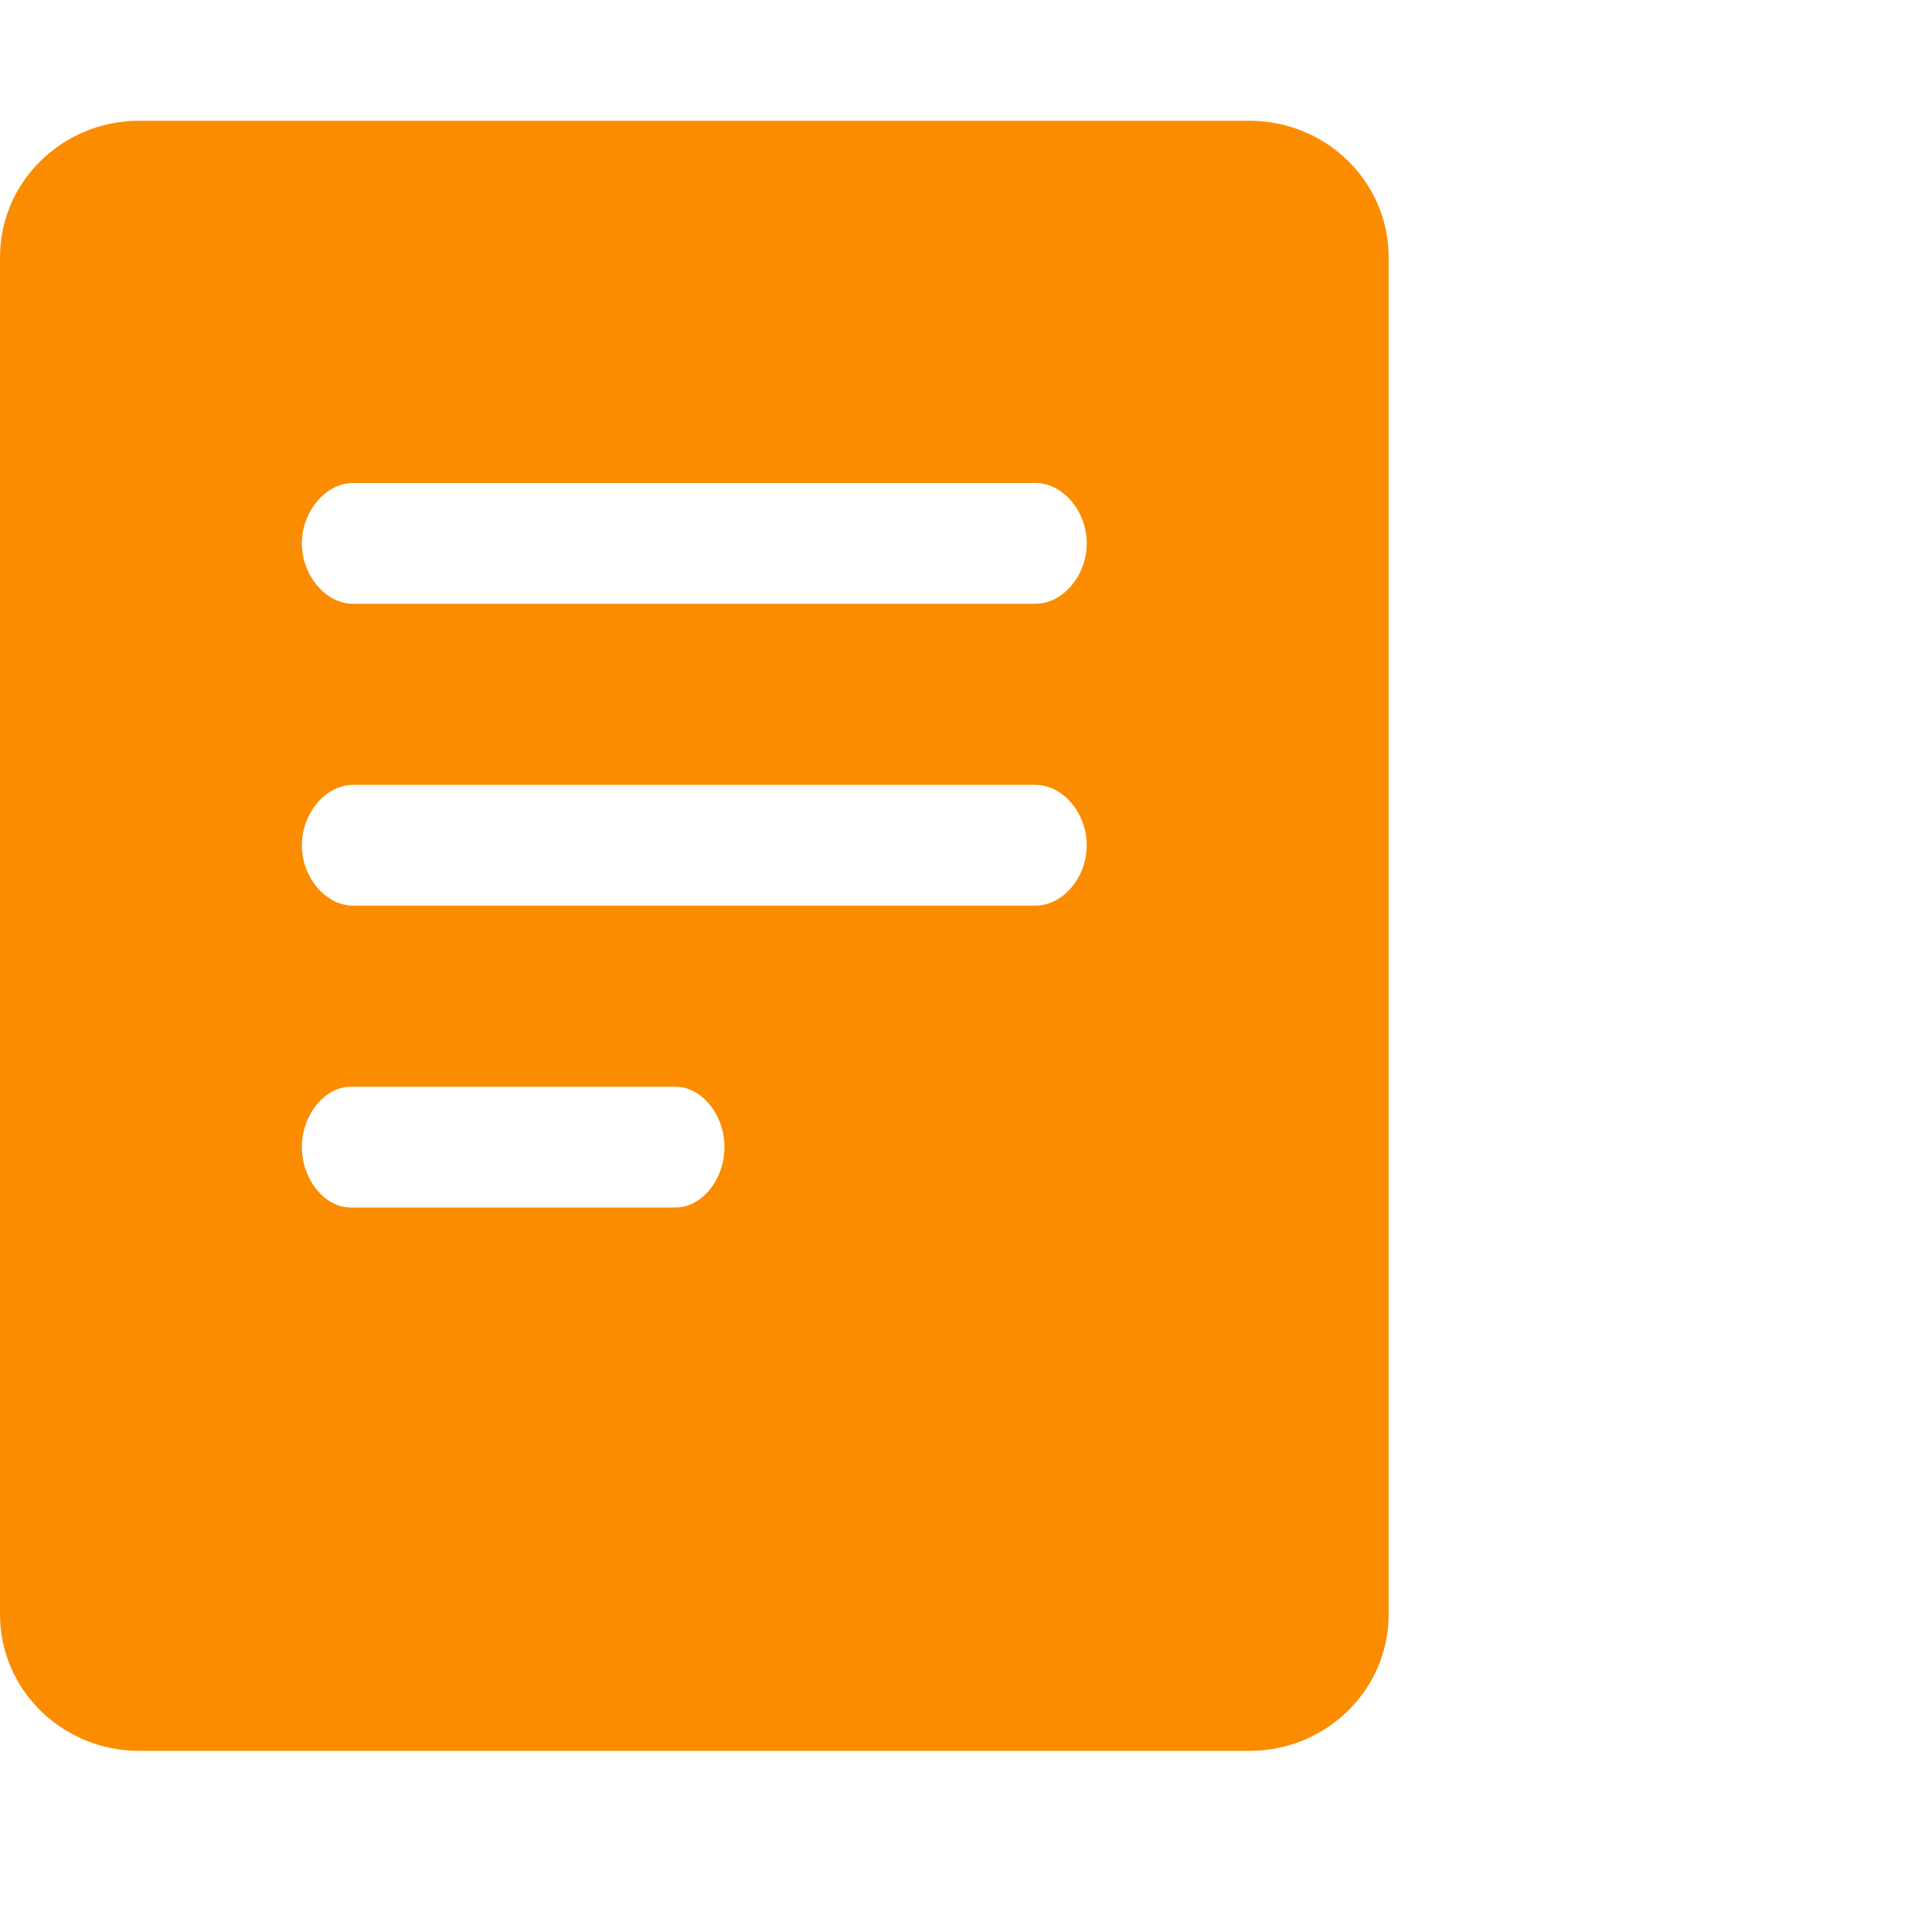<?xml version="1.0" encoding="UTF-8"?>
<svg width="32px" height="32px" viewBox="0 0 32 32" version="1.1" xmlns="http://www.w3.org/2000/svg" xmlns:xlink="http://www.w3.org/1999/xlink">
    <!-- Generator: Sketch 53 (72520) - https://sketchapp.com -->
    <title>标题</title>
    <desc>Created with Sketch.</desc>
    <g id="标题" stroke="none" stroke-width="1" fill="none" fill-rule="evenodd">
        <g fill-rule="nonzero" id="分组">
            <g>
                <rect id="矩形" fill="#000000" opacity="0" x="0" y="0" width="32" height="32"></rect>
                <path d="M20.7,2 L2.3,2 C1.032,2.004 0.005,3.009 -6.39488462e-14,4.25 L-6.39488462e-14,26.75 C0.005,27.991 1.032,28.996 2.3,29 L20.7,29 C21.968,28.996 22.995,27.991 23,26.75 L23,4.25 C22.995,3.009 21.968,2.004 20.7,2 Z M11.192,20 L5.808,20 C5.377,20 5,19.533 5,19 C5,18.467 5.378,18 5.808,18 L11.192,18 C11.623,18 12,18.467 12,19 C12,19.533 11.623,20 11.192,20 L11.192,20 Z M17.152,15 L5.848,15 C5.396,15 5,14.533 5,14 C5,13.467 5.397,13 5.848,13 L17.152,13 C17.604,13 18,13.467 18,14 C18,14.533 17.604,15 17.152,15 Z M17.152,10 L5.848,10 C5.396,10 5,9.533 5,9 C5,8.467 5.397,8 5.848,8 L17.152,8 C17.604,8 18,8.467 18,9 C18,9.533 17.604,10 17.152,10 Z" id="形状" fill="#FB8C00"></path>
            </g>
        </g>
    </g>
</svg>